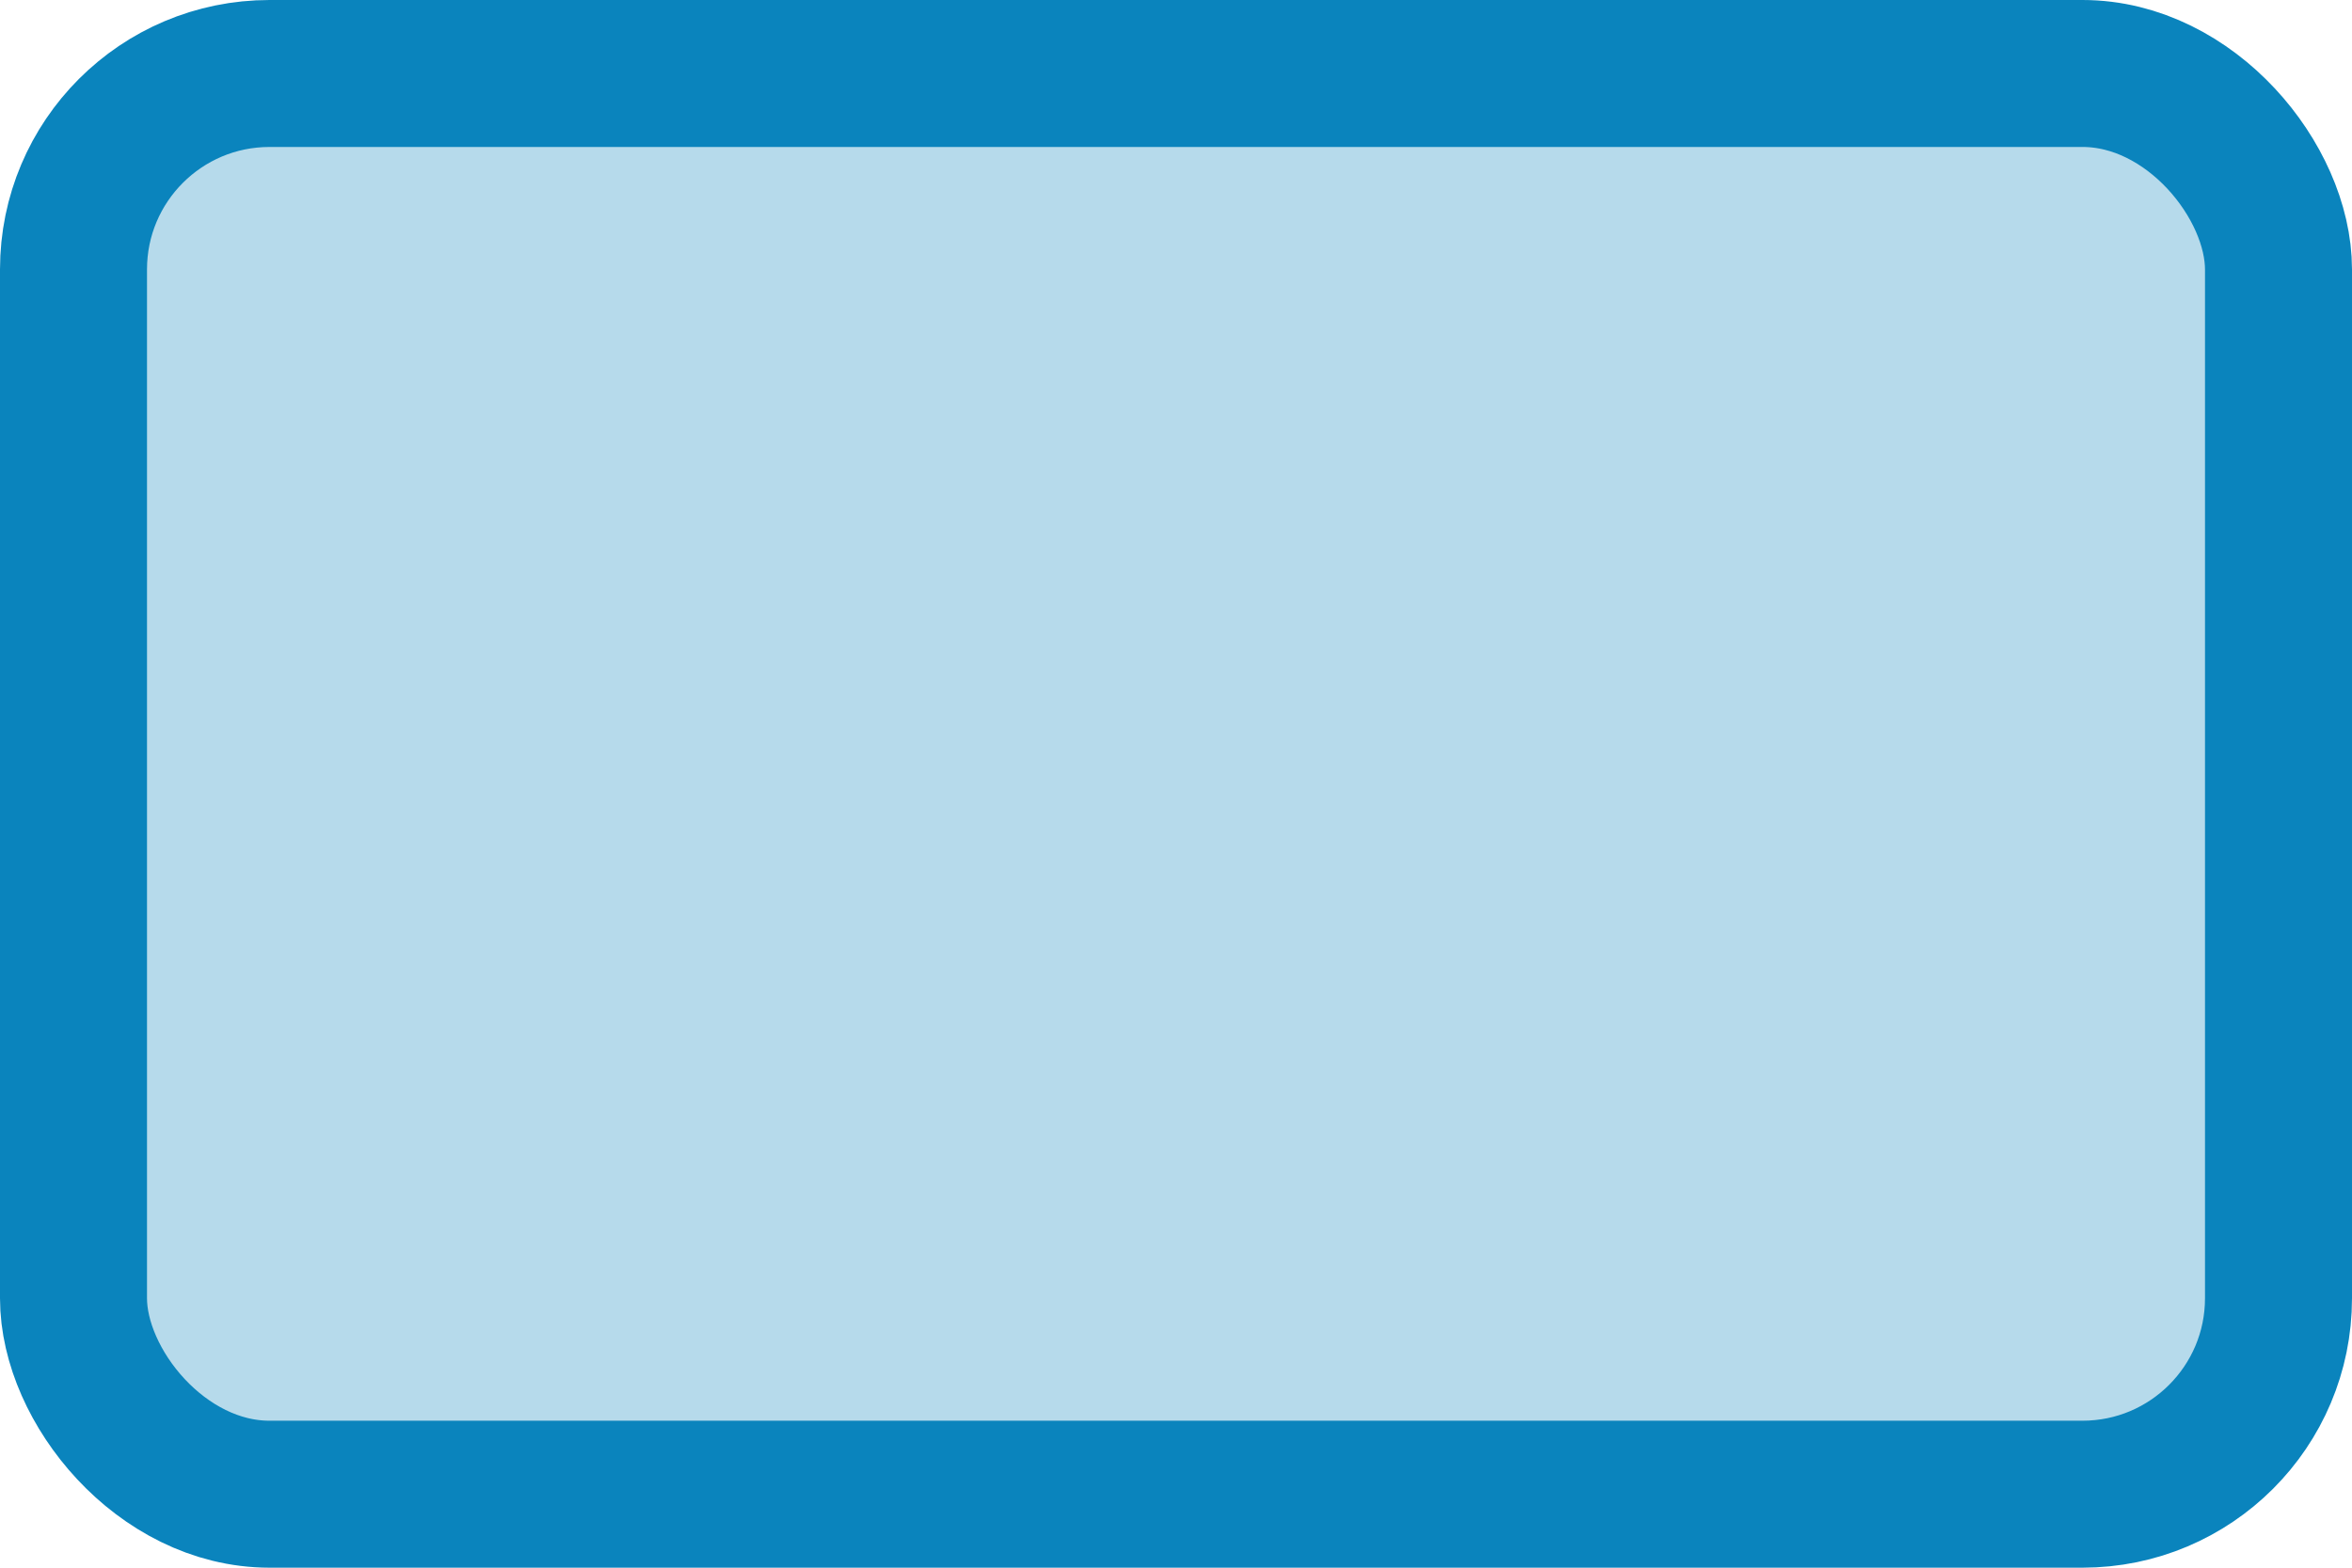 <?xml version="1.0" encoding="UTF-8"?>
<svg width="24px" height="16px" viewBox="0 0 24 16" version="1.1" xmlns="http://www.w3.org/2000/svg" xmlns:xlink="http://www.w3.org/1999/xlink">
    <!-- Generator: Sketch 55.1 (78136) - https://sketchapp.com -->
    <title>Rectangle</title>
    <desc>Created with Sketch.</desc>
    <g id="Design-Specs---Single-Stateroom" stroke="none" stroke-width="1" fill="none" fill-rule="evenodd">
        <g id="Results_Default_Large_1025" transform="translate(-528, -737)" fill="#B6DAEB" stroke="#0A84BD" stroke-width="1.5">
            <g id="Deckplan-UI" transform="translate(368, 329)">
                <g id="Legend" transform="translate(0, 393)">
                    <g id="Symbol" transform="translate(160, 15)">
                        <rect id="Rectangle" x="0.75" y="0.75" width="22.5" height="14.5" rx="2"></rect>
                    </g>
                </g>
            </g>
        </g>
    </g>
</svg>